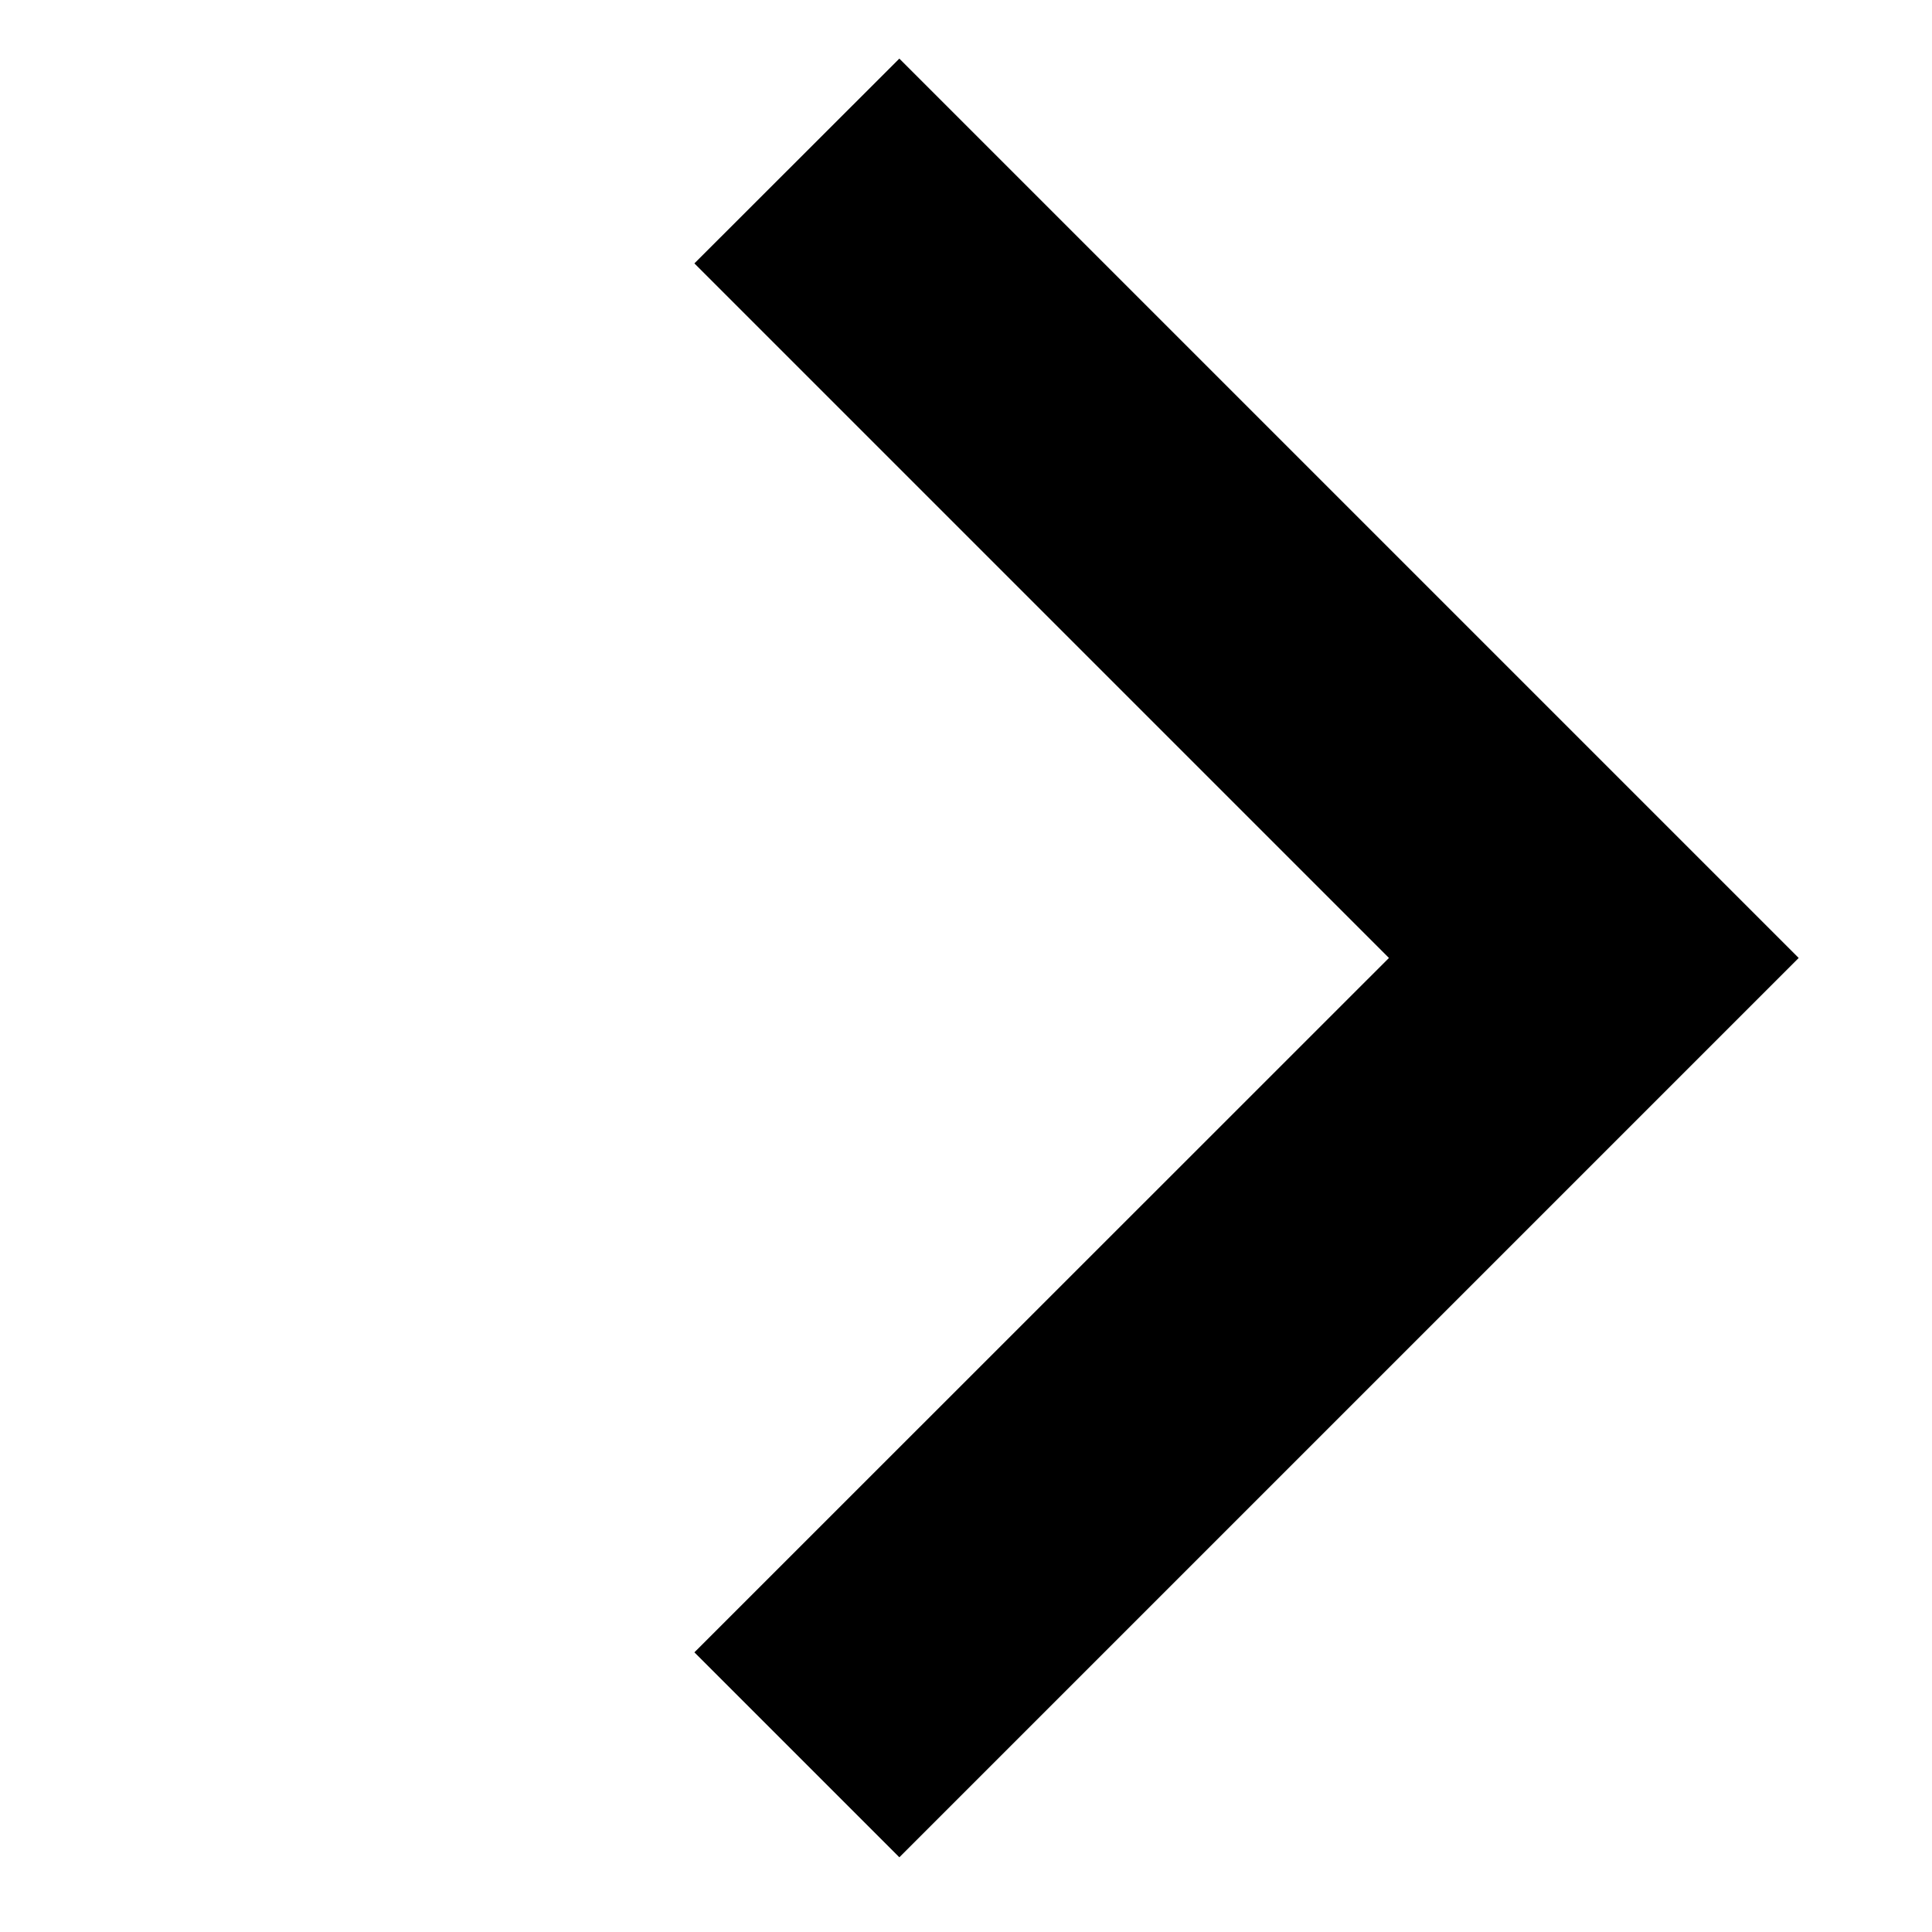 <svg width="12" height="12" viewBox="0 0 12 12" fill="none" xmlns="http://www.w3.org/2000/svg">
<path fill-rule="evenodd" clip-rule="evenodd" d="M5.586 0.364L11.172 5.95L5.586 11.536L4.313 10.263L8.627 5.95L4.313 1.636L5.586 0.364Z" fill="black"/>
</svg>
